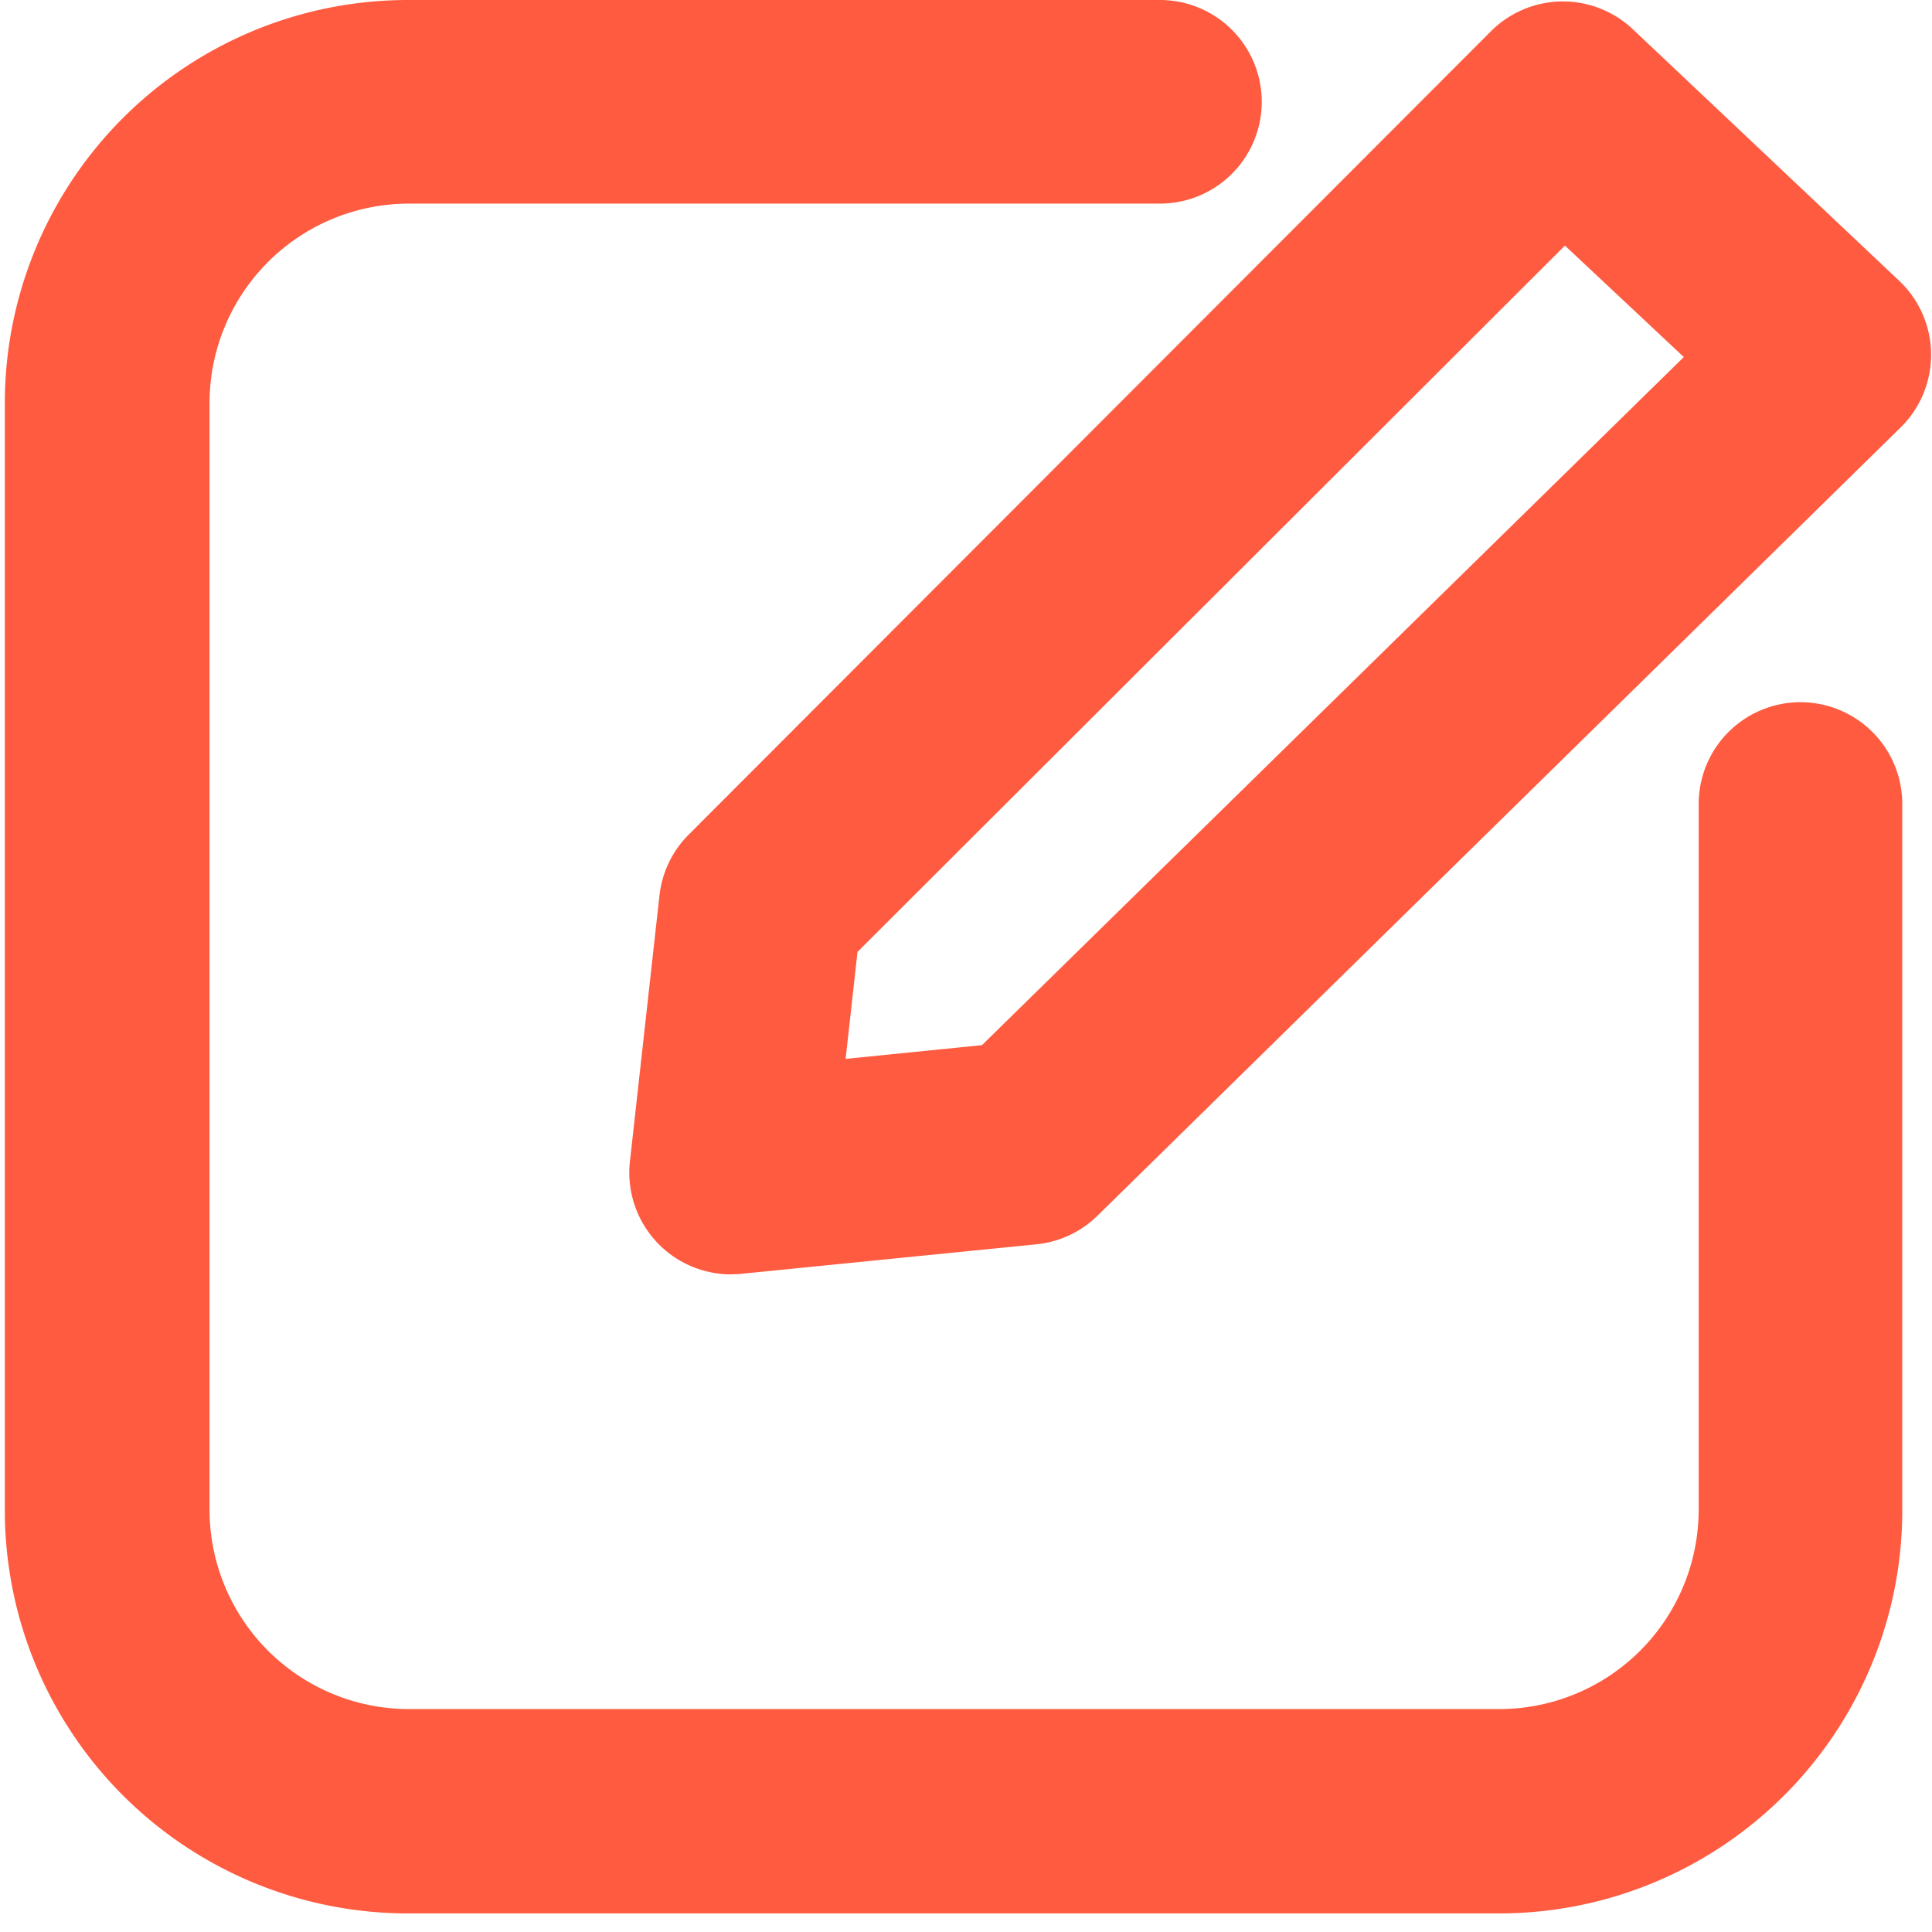 <svg id="图层_1" data-name="图层 1" xmlns="http://www.w3.org/2000/svg" viewBox="0 0 52 52"><defs><style>.cls-1{fill:#ff5b40;}</style></defs><title>5编辑-编辑</title><path class="cls-1" d="M40.36,51.5H11A10.85,10.85,0,0,1,.13,40.66V10.87A10.85,10.85,0,0,1,11,0H31.22a2.74,2.74,0,0,1,0,5.48H11a5.37,5.37,0,0,0-5.36,5.36V40.66A5.37,5.37,0,0,0,11,46H40.36a5.37,5.37,0,0,0,5.36-5.36v-19a2.74,2.74,0,0,1,5.48,0v19A10.85,10.85,0,0,1,40.36,51.5Z"/><path class="cls-1" d="M19.67,34.3a2.74,2.74,0,0,1-2.72-3l.8-7.2a2.74,2.74,0,0,1,.78-1.63L40.13.84A2.74,2.74,0,0,1,43.94.78l7.2,6.8a2.74,2.74,0,0,1,0,3.94l-21.6,21.2a2.74,2.74,0,0,1-1.64.77l-8,.8Zm3.41-8.68-.32,2.88,3.67-.37L45.32,9.61l-3.2-3Z"/></svg>